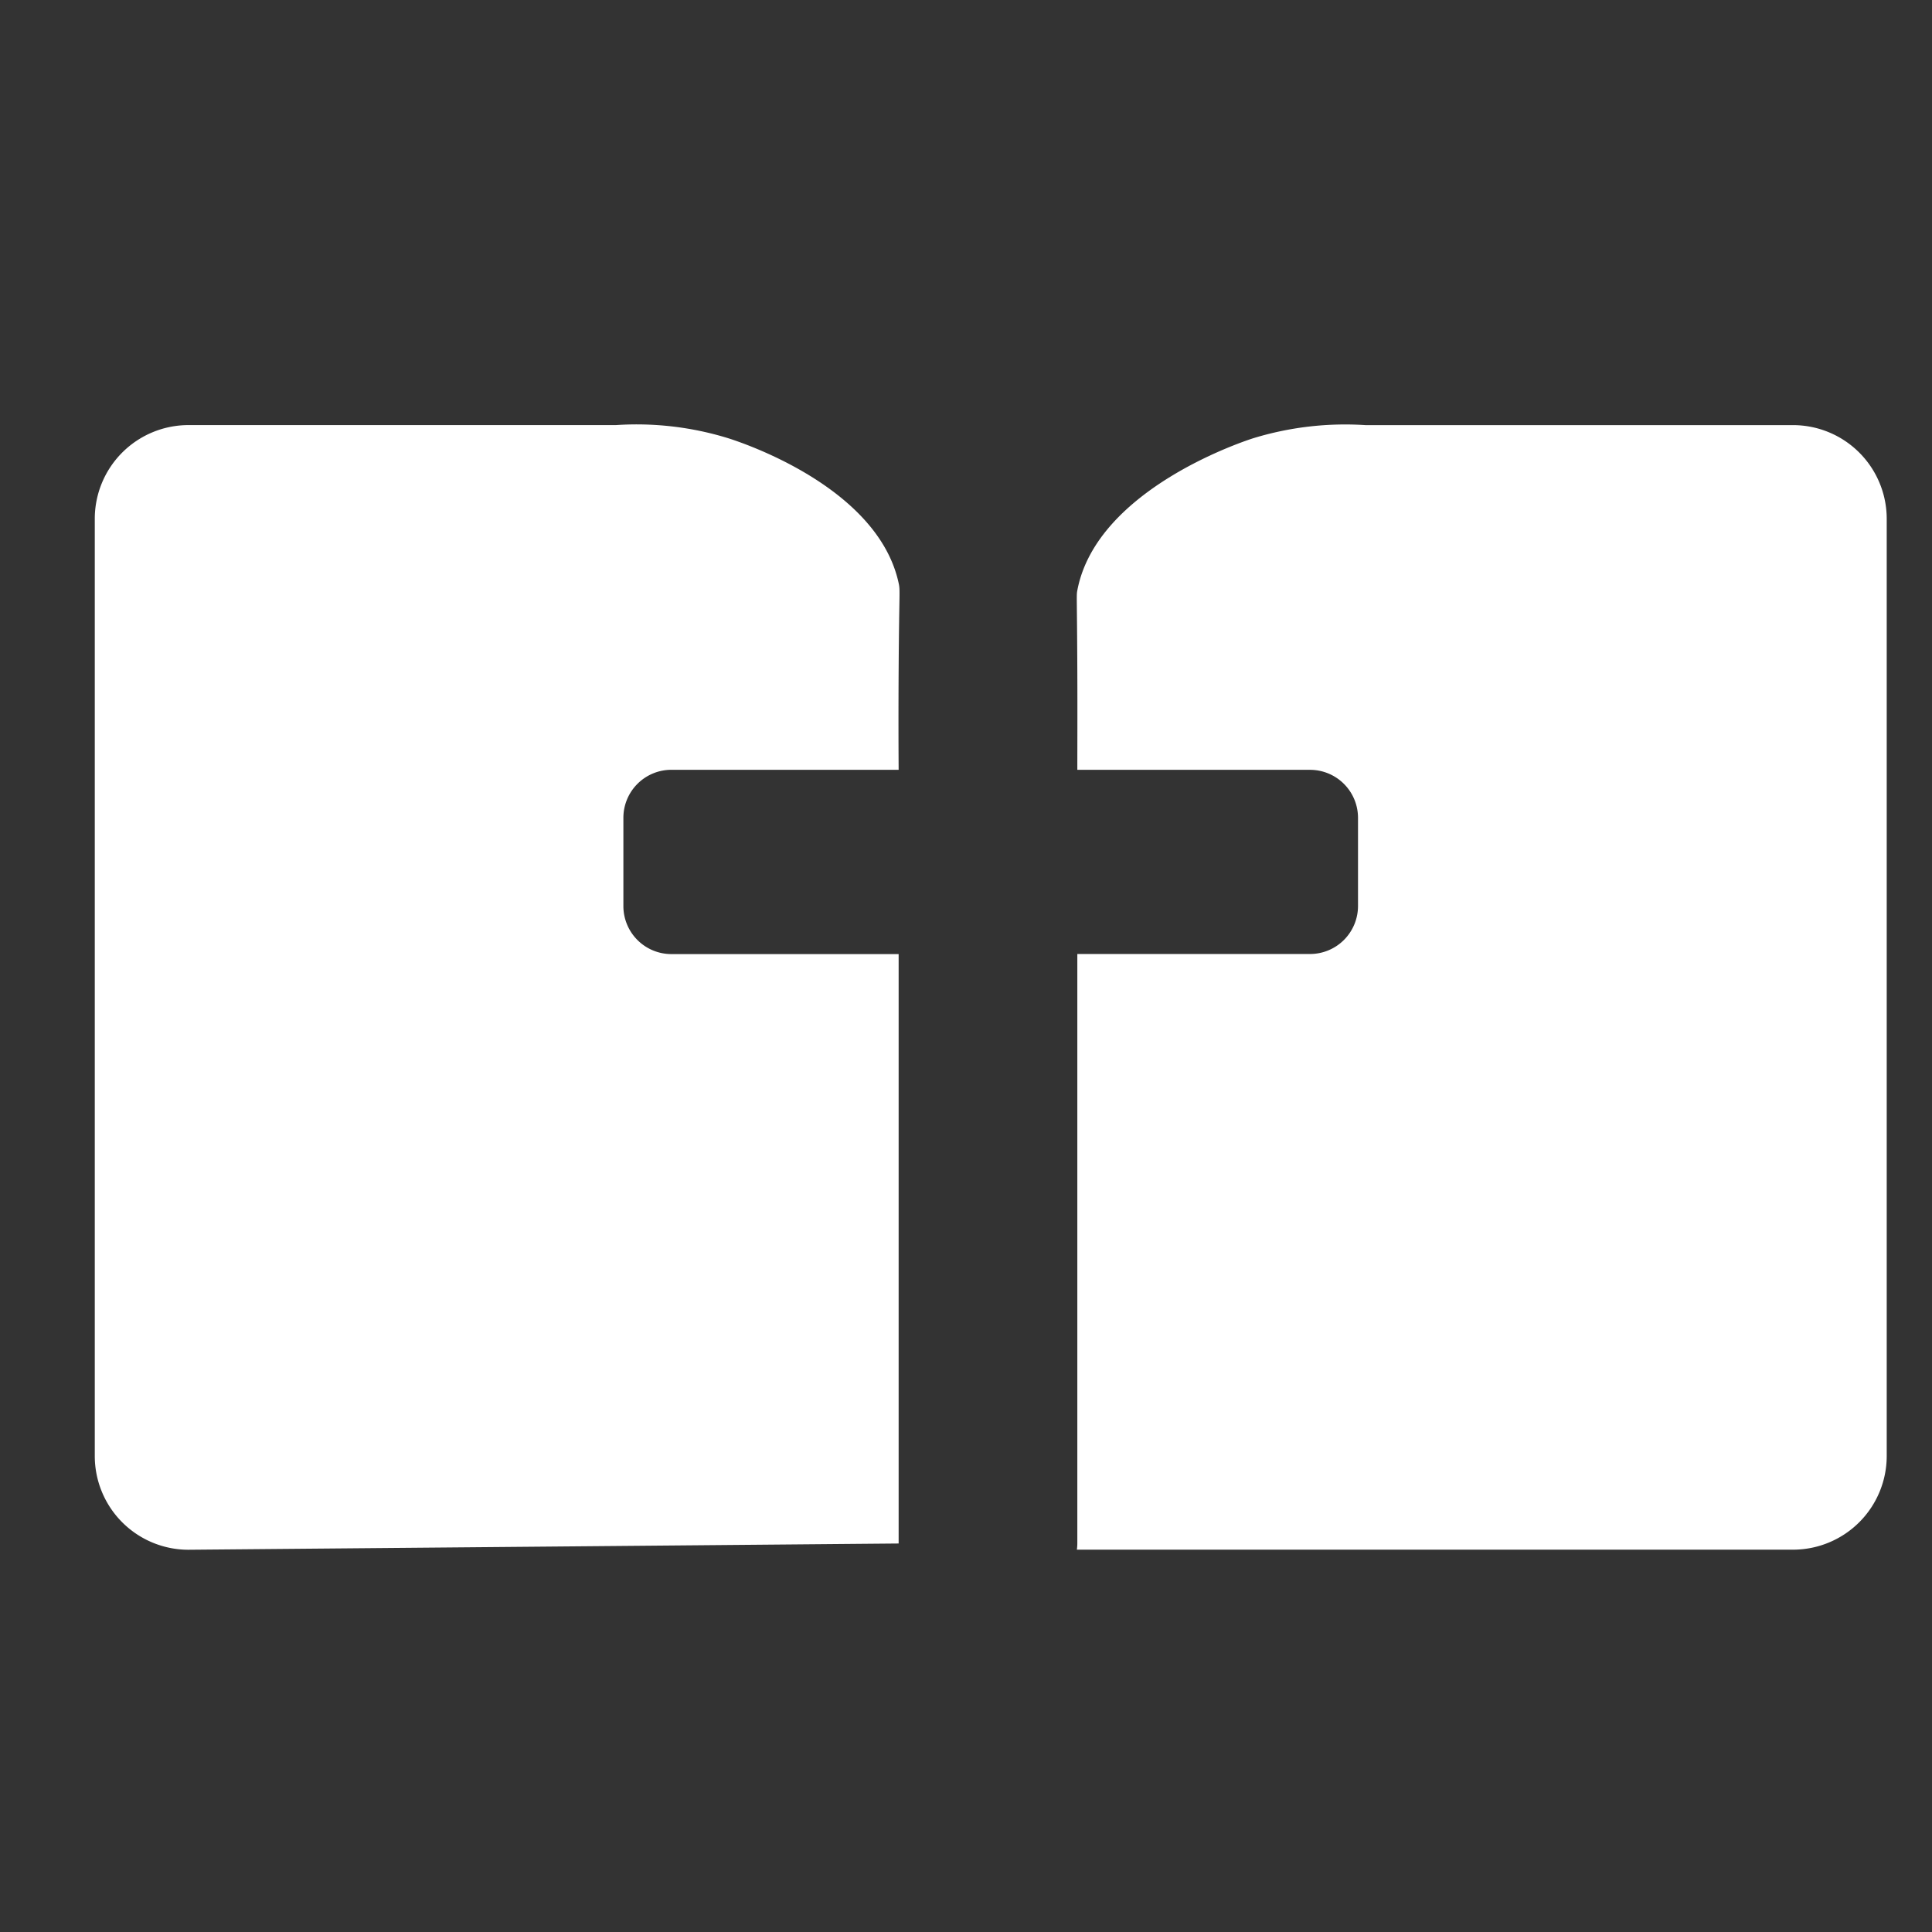 <svg xmlns="http://www.w3.org/2000/svg" viewBox="0 0 1117.42 1117.42"><rect x="0" y="0" width="1117.42" height="1117.42" fill="#333333" stroke="none"/><defs><style>.cls-1{fill:#fff;}</style></defs><title>LOGOjeff</title><g id="black"><path class="cls-1" d="M519.75,892.72V551.82H388.32a27.77,27.77,0,0,1-27.77-27.77V473a27.77,27.77,0,0,1,27.77-27.77H519.75c-.09-13.36-.15-33.27,0-57.53.29-46.78,1-45.85,0-50.46-12.1-56-92.1-81.78-99.05-83.93a179.57,179.57,0,0,0-64.44-7.45H108.82a54.21,54.21,0,0,0-54,54.06V842.29a54.21,54.21,0,0,0,54,54.05Z"/><path class="cls-1" d="M1037.17,245.88H789.73a181.5,181.5,0,0,0-64.44,7.45c-3.76,1.15-91,29.07-102.19,88.13-.6,3.16-.18,2.17,0,47.17.09,24,0,43.69,0,56.62H757.68A27.77,27.77,0,0,1,785.44,473v51a27.77,27.77,0,0,1-27.76,27.77H623.1v340.9a28.82,28.82,0,0,1-.26,3.62h414.33a54.21,54.21,0,0,0,54.06-54.05V299.94A54.22,54.22,0,0,0,1037.17,245.88Z"/></g></svg>